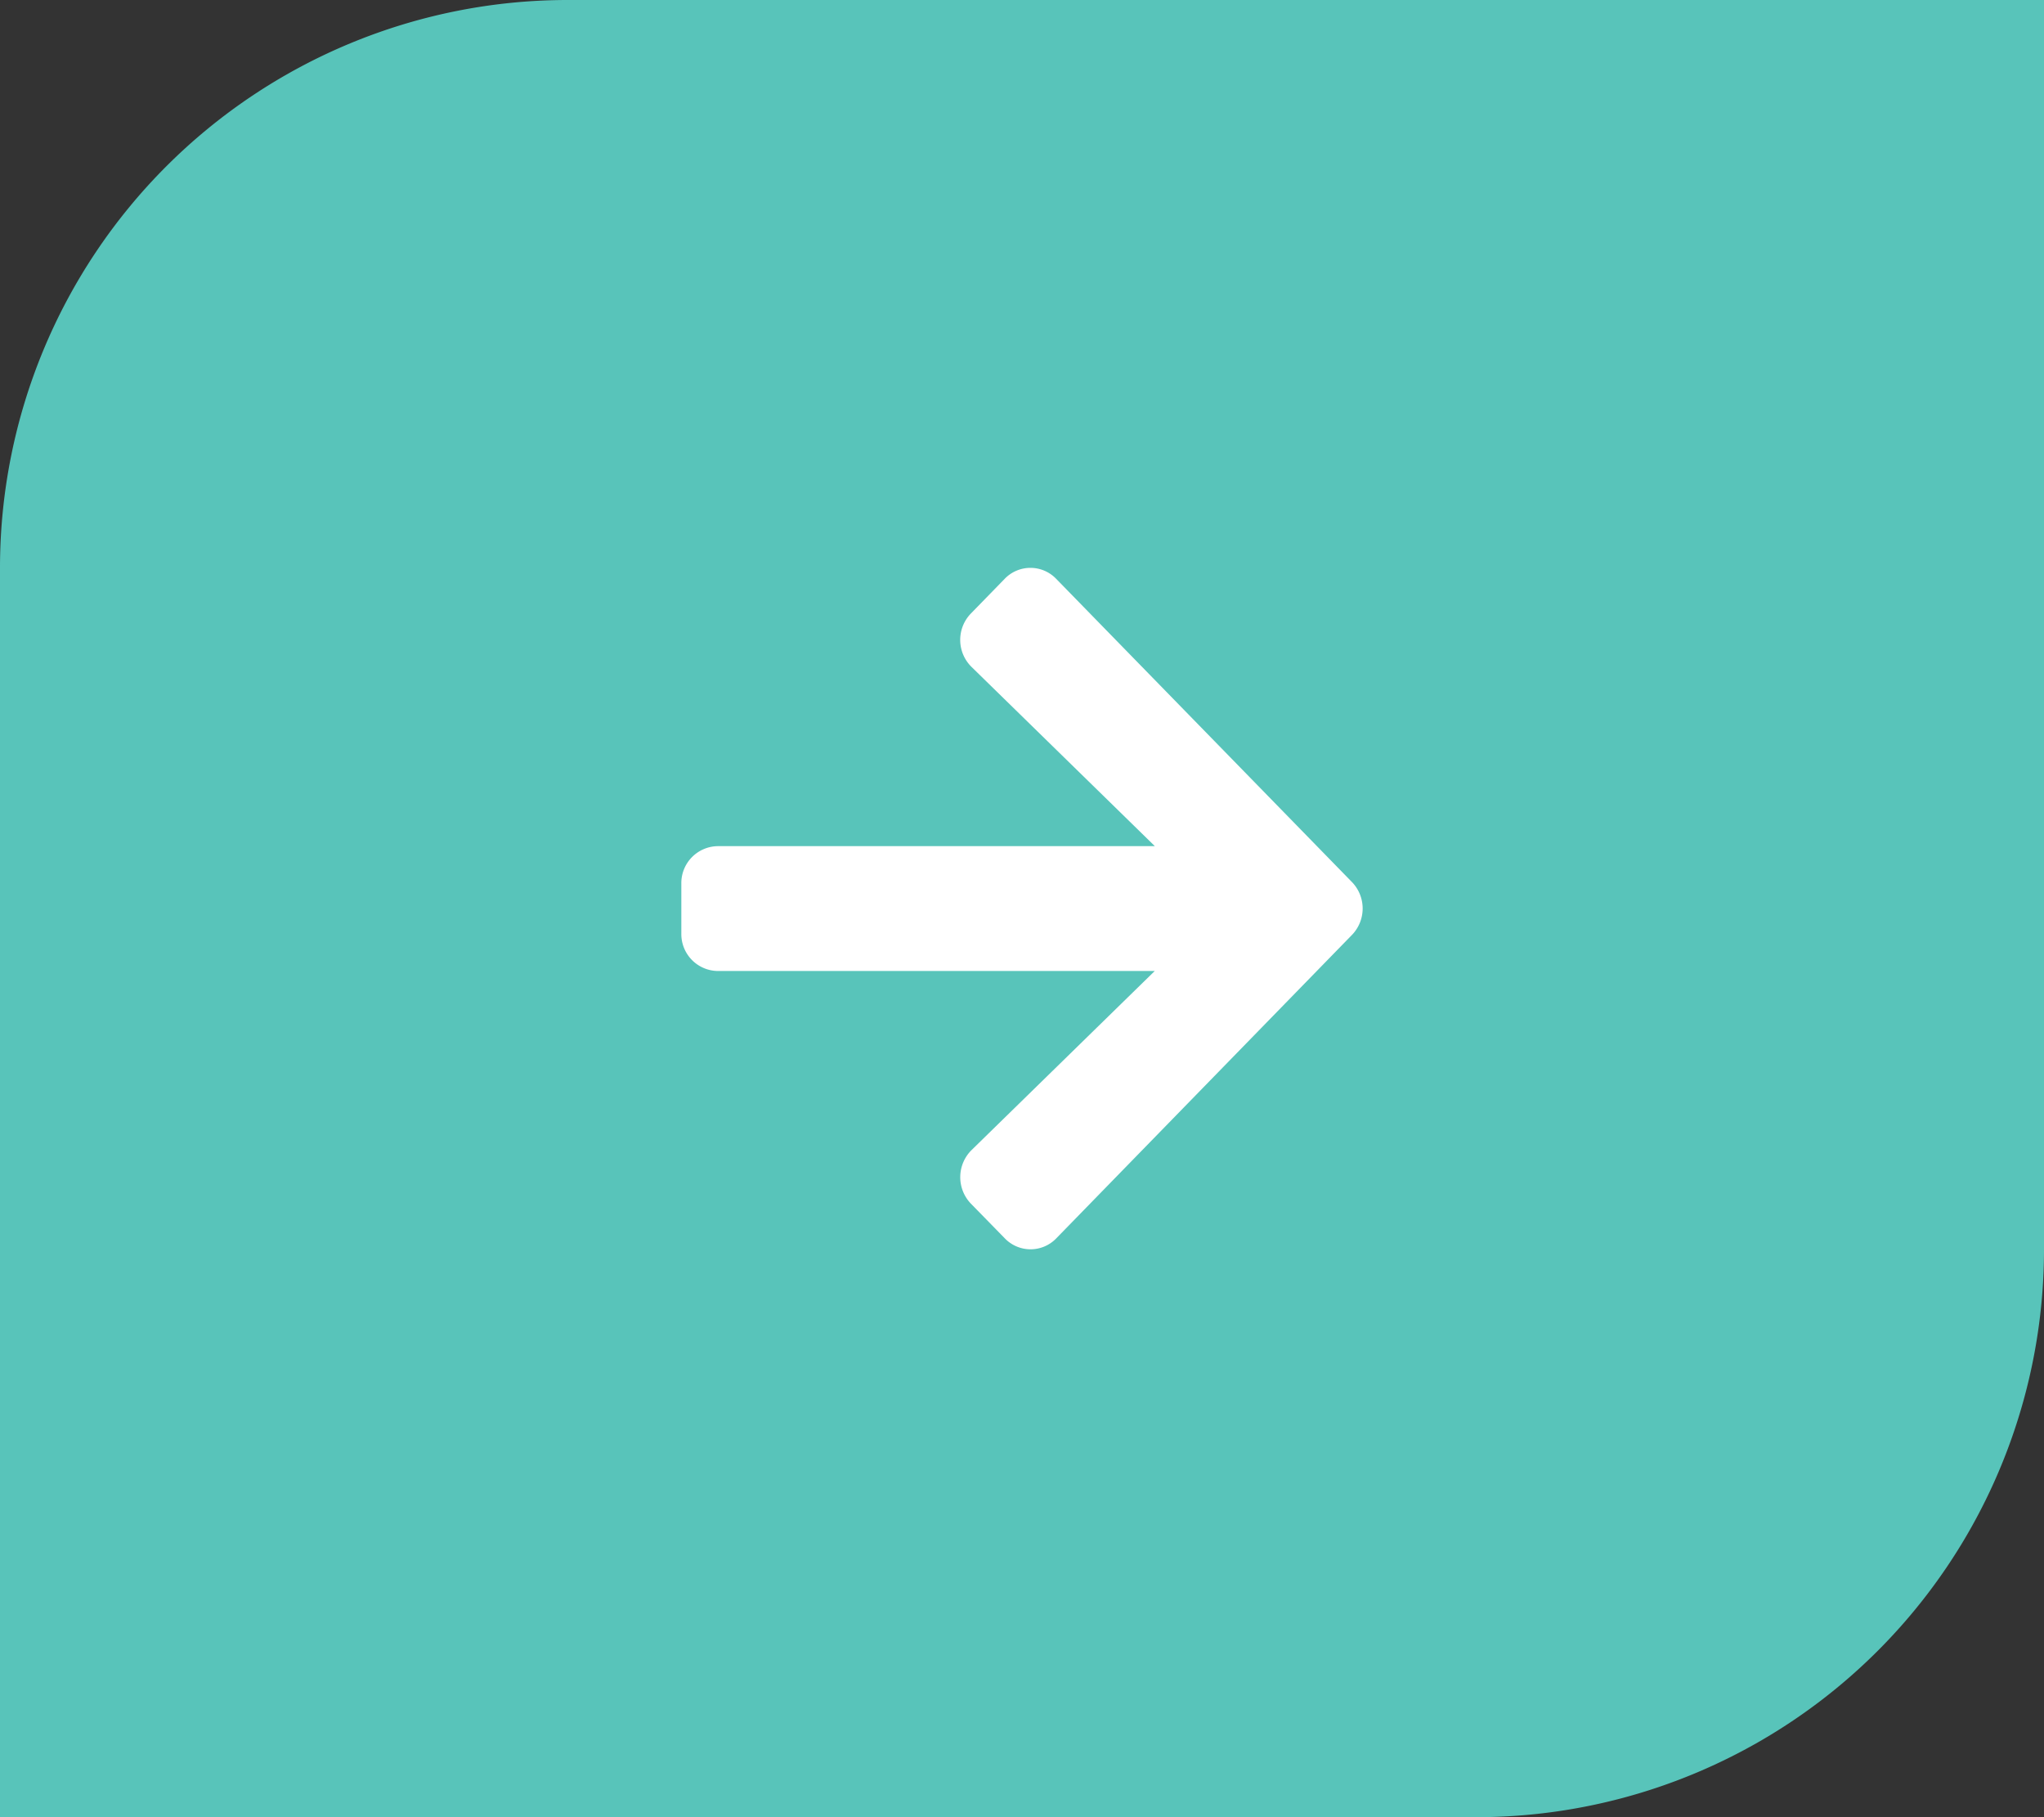 <svg xmlns="http://www.w3.org/2000/svg" width="72" height="64" viewBox="0 0 72 64">
  <rect x="0" y="0" width="72" height="64" fill="#333333" stroke="none"/>
  <g id="V" transform="translate(-1112 -556)">
    <g id="Group_4732" data-name="Group 4732" transform="translate(1112 556)">
      <g id="Group_4731" data-name="Group 4731" transform="translate(0 0)">
        <path id="Rectangle_4" data-name="Rectangle 4" d="M20,0H72a0,0,0,0,1,0,0V44A20,20,0,0,1,52,64H0a0,0,0,0,1,0,0V20A20,20,0,0,1,20,0Z" fill="#58c4ba"/>
      </g>
    </g>
    <path id="Icon_awesome-arrow-right" data-name="Icon awesome-arrow-right" d="M10.2,4.255l1.189-1.22a1.258,1.258,0,0,1,1.816,0L23.622,13.713a1.338,1.338,0,0,1,0,1.863L13.209,26.26a1.258,1.258,0,0,1-1.816,0L10.2,25.04a1.345,1.345,0,0,1,.021-1.885l6.455-6.309H1.286A1.3,1.3,0,0,1,0,15.527V13.768a1.3,1.3,0,0,1,1.286-1.319H16.68L10.226,6.14A1.335,1.335,0,0,1,10.2,4.255Z" transform="translate(1136 573.352)" fill="#fff"/>
  </g>
</svg>

